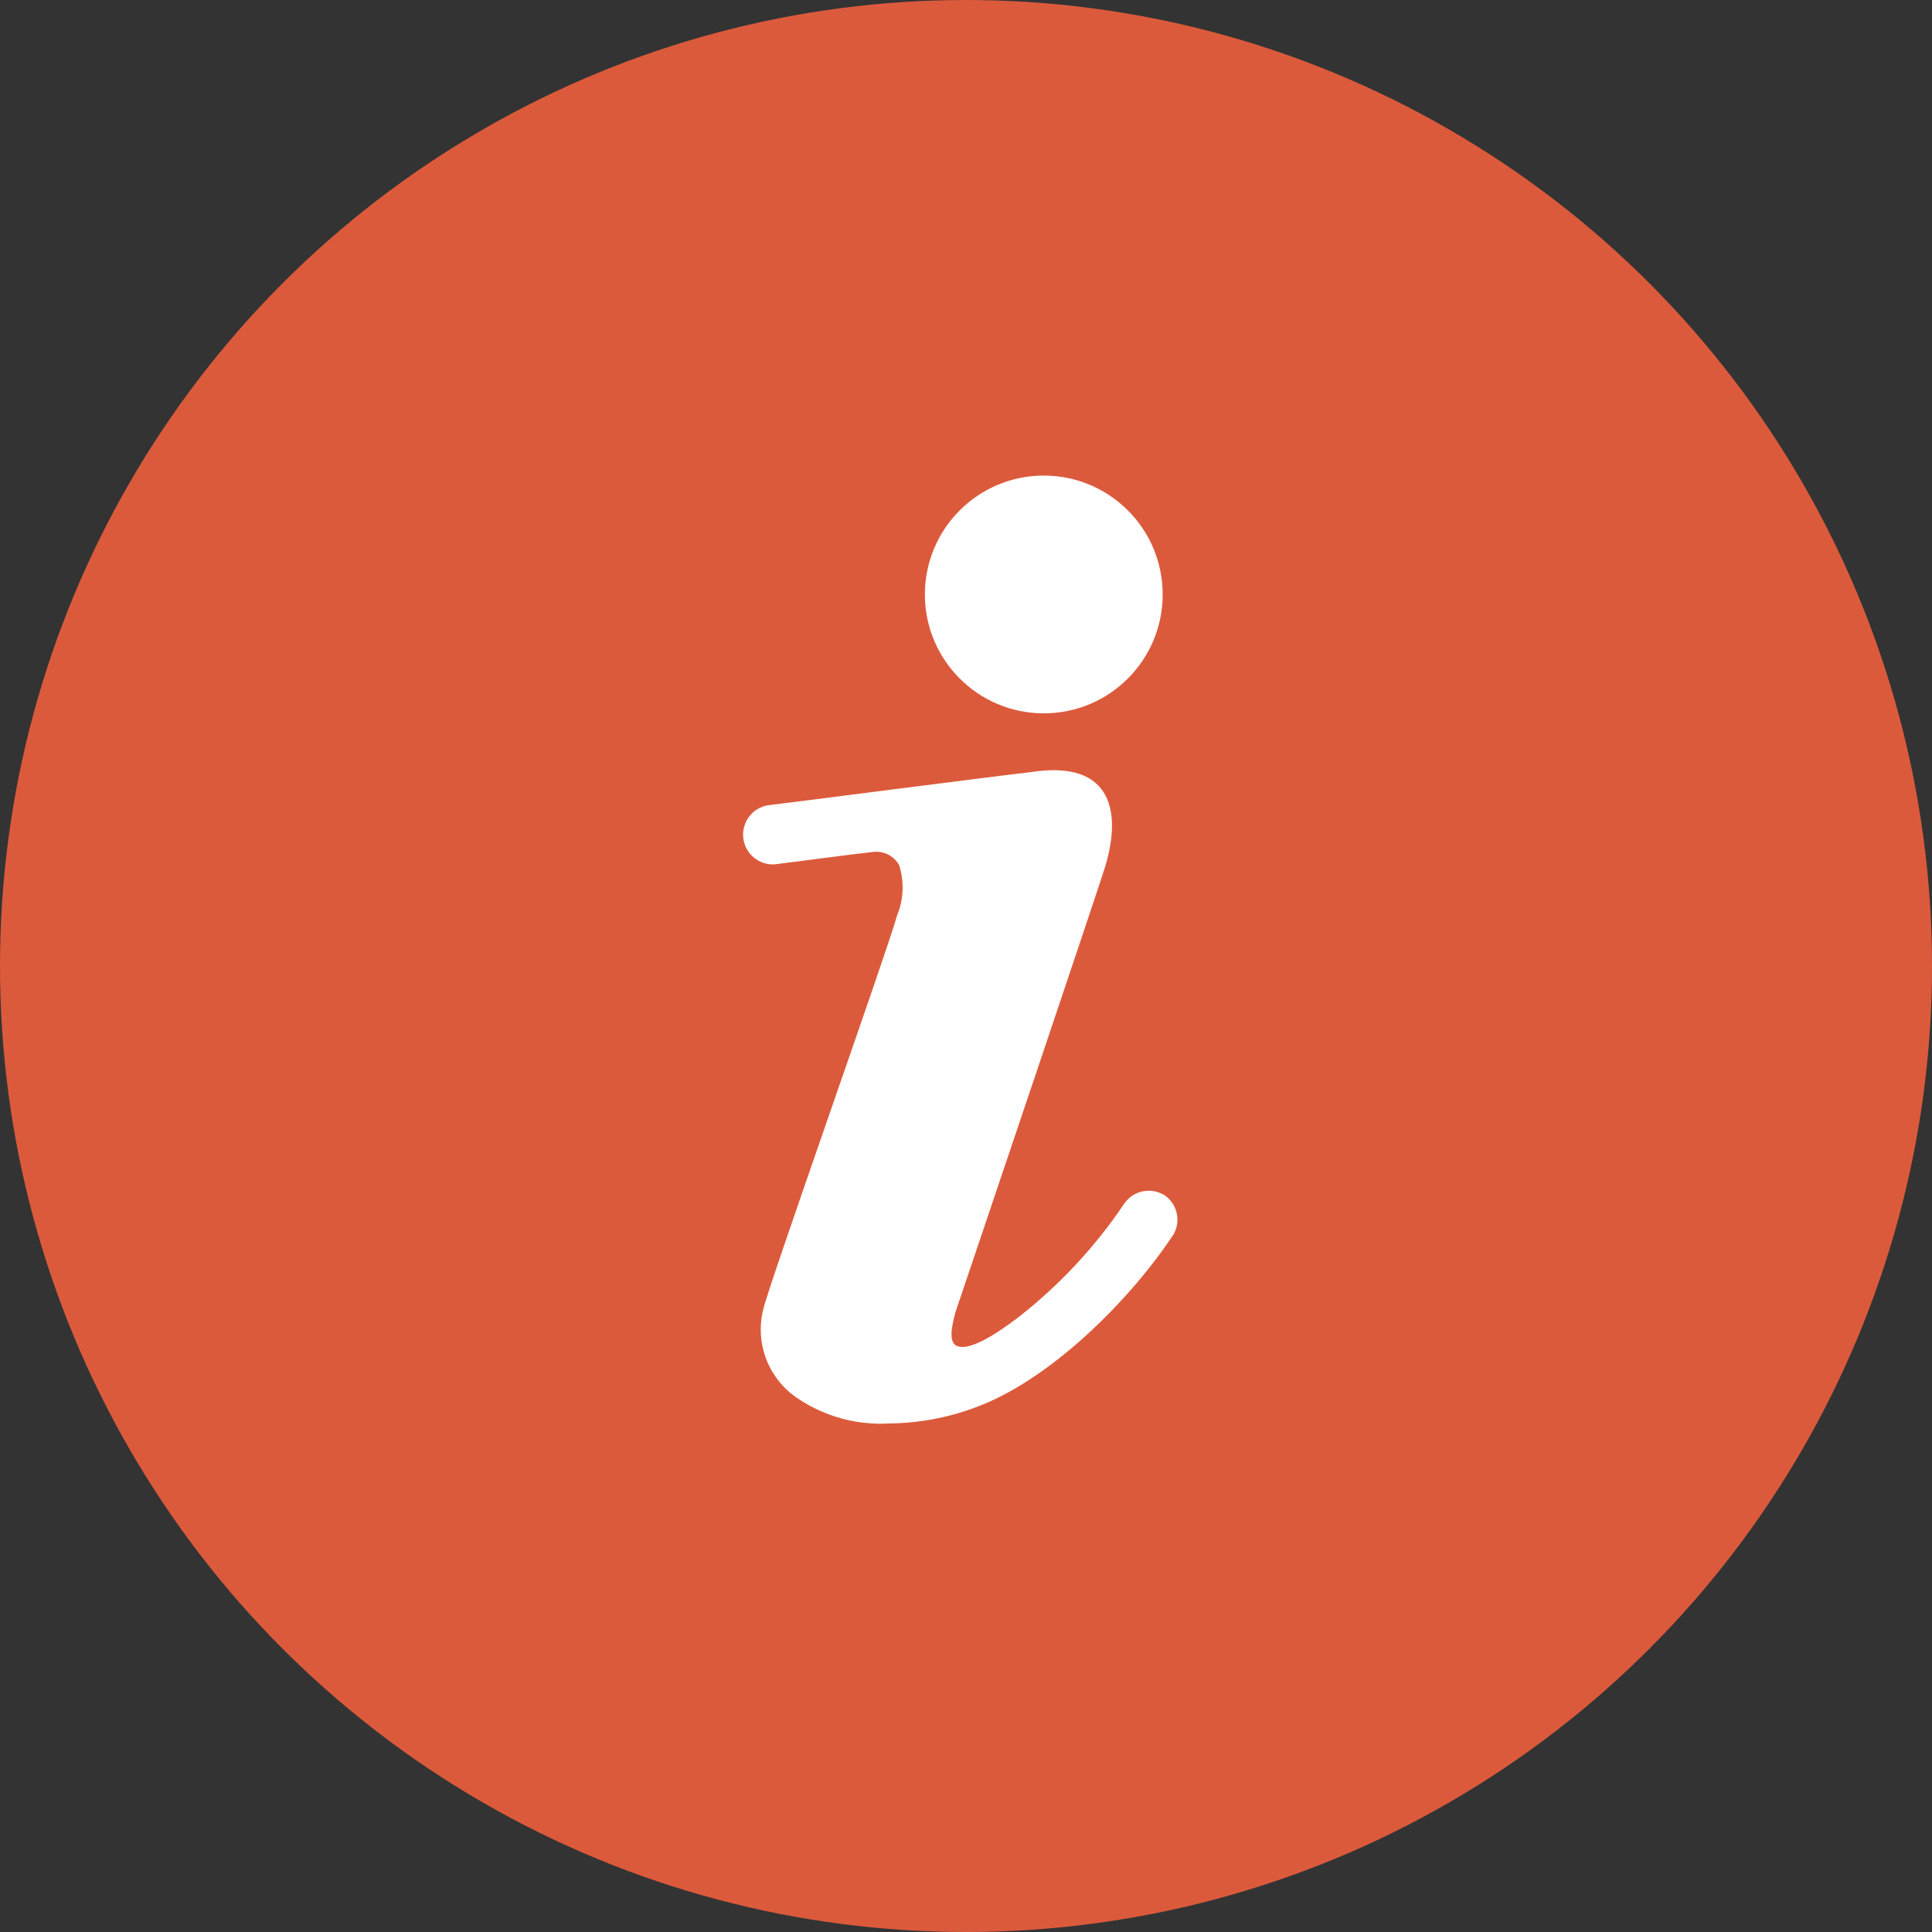 <svg width="75" height="75" viewBox="0 0 75 75" fill="none" xmlns="http://www.w3.org/2000/svg">
<rect x="0" y="0" width="75" height="75" fill="#333333" stroke="none"/>
<circle cx="37.5" cy="37.5" r="37.5" fill="#DC5A3C"/>
<path d="M40.52 27.692C43.069 27.692 45.135 25.626 45.135 23.077C45.135 20.528 43.069 18.462 40.52 18.462C37.971 18.462 35.904 20.528 35.904 23.077C35.904 25.626 37.971 27.692 40.52 27.692Z" fill="white"/>
<path d="M45.239 46.419C45.111 46.334 44.968 46.274 44.817 46.245C44.666 46.215 44.511 46.216 44.361 46.247C44.21 46.278 44.068 46.339 43.941 46.426C43.814 46.513 43.706 46.625 43.624 46.754C42.508 48.406 41.142 49.874 39.574 51.104C39.193 51.392 37.774 52.489 37.174 52.258C36.758 52.131 37.001 51.312 37.081 50.965L37.693 49.154C37.947 48.416 42.366 35.308 42.85 33.808C43.566 31.616 43.254 29.458 39.989 29.977C39.1 30.069 30.089 31.235 29.927 31.246C29.776 31.256 29.628 31.296 29.492 31.363C29.355 31.43 29.234 31.523 29.134 31.637C29.033 31.751 28.957 31.884 28.908 32.028C28.859 32.172 28.839 32.324 28.849 32.475C28.858 32.627 28.898 32.775 28.965 32.911C29.032 33.047 29.125 33.169 29.24 33.269C29.354 33.369 29.486 33.446 29.63 33.495C29.774 33.544 29.926 33.564 30.077 33.554C30.077 33.554 33.539 33.104 33.92 33.069C34.115 33.05 34.311 33.088 34.485 33.178C34.659 33.268 34.803 33.407 34.901 33.577C35.11 34.223 35.081 34.923 34.82 35.55C34.52 36.704 29.777 50.066 29.627 50.839C29.466 51.486 29.511 52.166 29.755 52.787C29.999 53.407 30.43 53.936 30.989 54.3C32.037 54.999 33.285 55.335 34.543 55.258C35.765 55.243 36.974 55 38.108 54.542C40.981 53.389 43.981 50.319 45.562 47.908C45.698 47.663 45.74 47.377 45.681 47.103C45.621 46.829 45.464 46.586 45.239 46.419Z" fill="white"/>
</svg>
